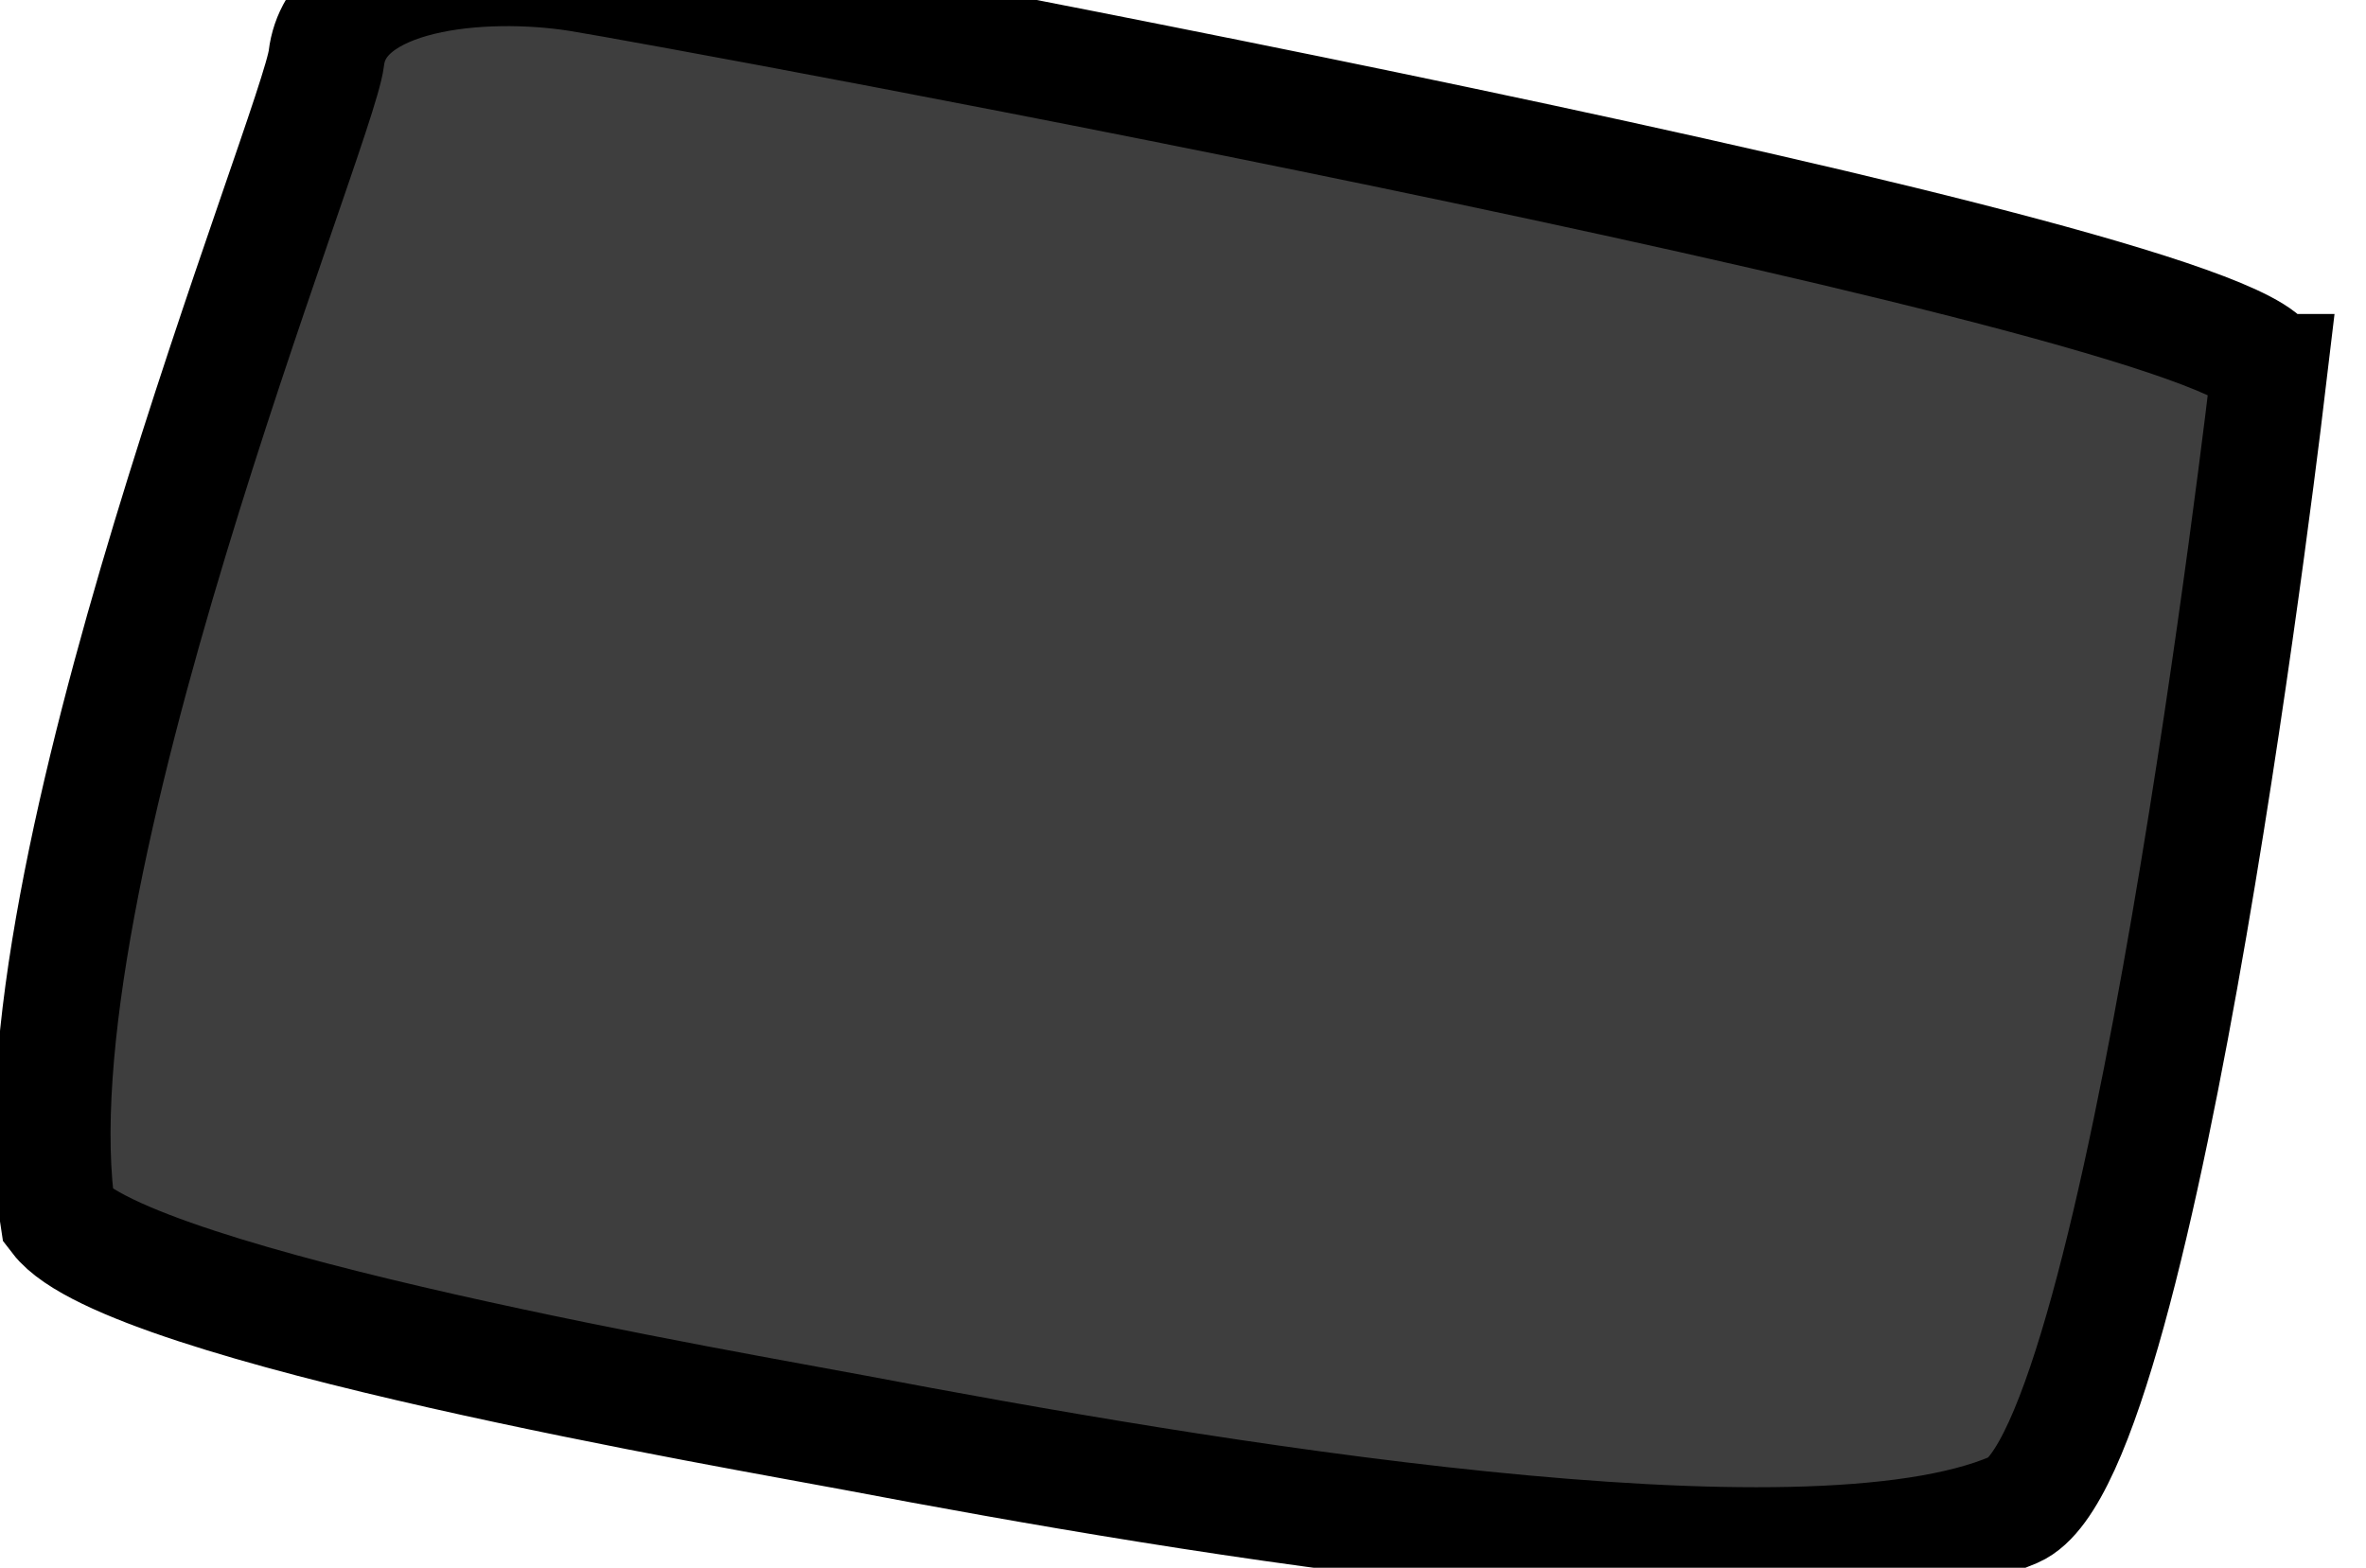 <svg version="1.1" xmlns="http://www.w3.org/2000/svg" xmlns:xlink="http://www.w3.org/1999/xlink" width="40.698" height="26.97" viewBox="0,0,40.698,26.97"><g transform="translate(-300.033,-166.983)"><g data-paper-data="{&quot;isPaintingLayer&quot;:true}" fill="#3e3e3e" fill-rule="nonzero" stroke="#000000" stroke-width="2" stroke-linecap="butt" stroke-linejoin="miter" stroke-miterlimit="10" stroke-dasharray="" stroke-dashoffset="0" style="mix-blend-mode: normal"><path d="M339.064,173.385c-0.034,0.287 -2.173,18.614 -4.387,19.569c-3.627,1.564 -14.148,-0.223 -19.933,-1.322c-1.836,-0.349 -12.531,-2.164 -13.711,-3.706c-0.884,-5.727 4.472,-18.74 4.614,-19.942c0.178,-1.503 2.694,-1.716 4.335,-1.458c1.641,0.258 29.259,5.356 29.081,6.859z"/></g></g></svg>